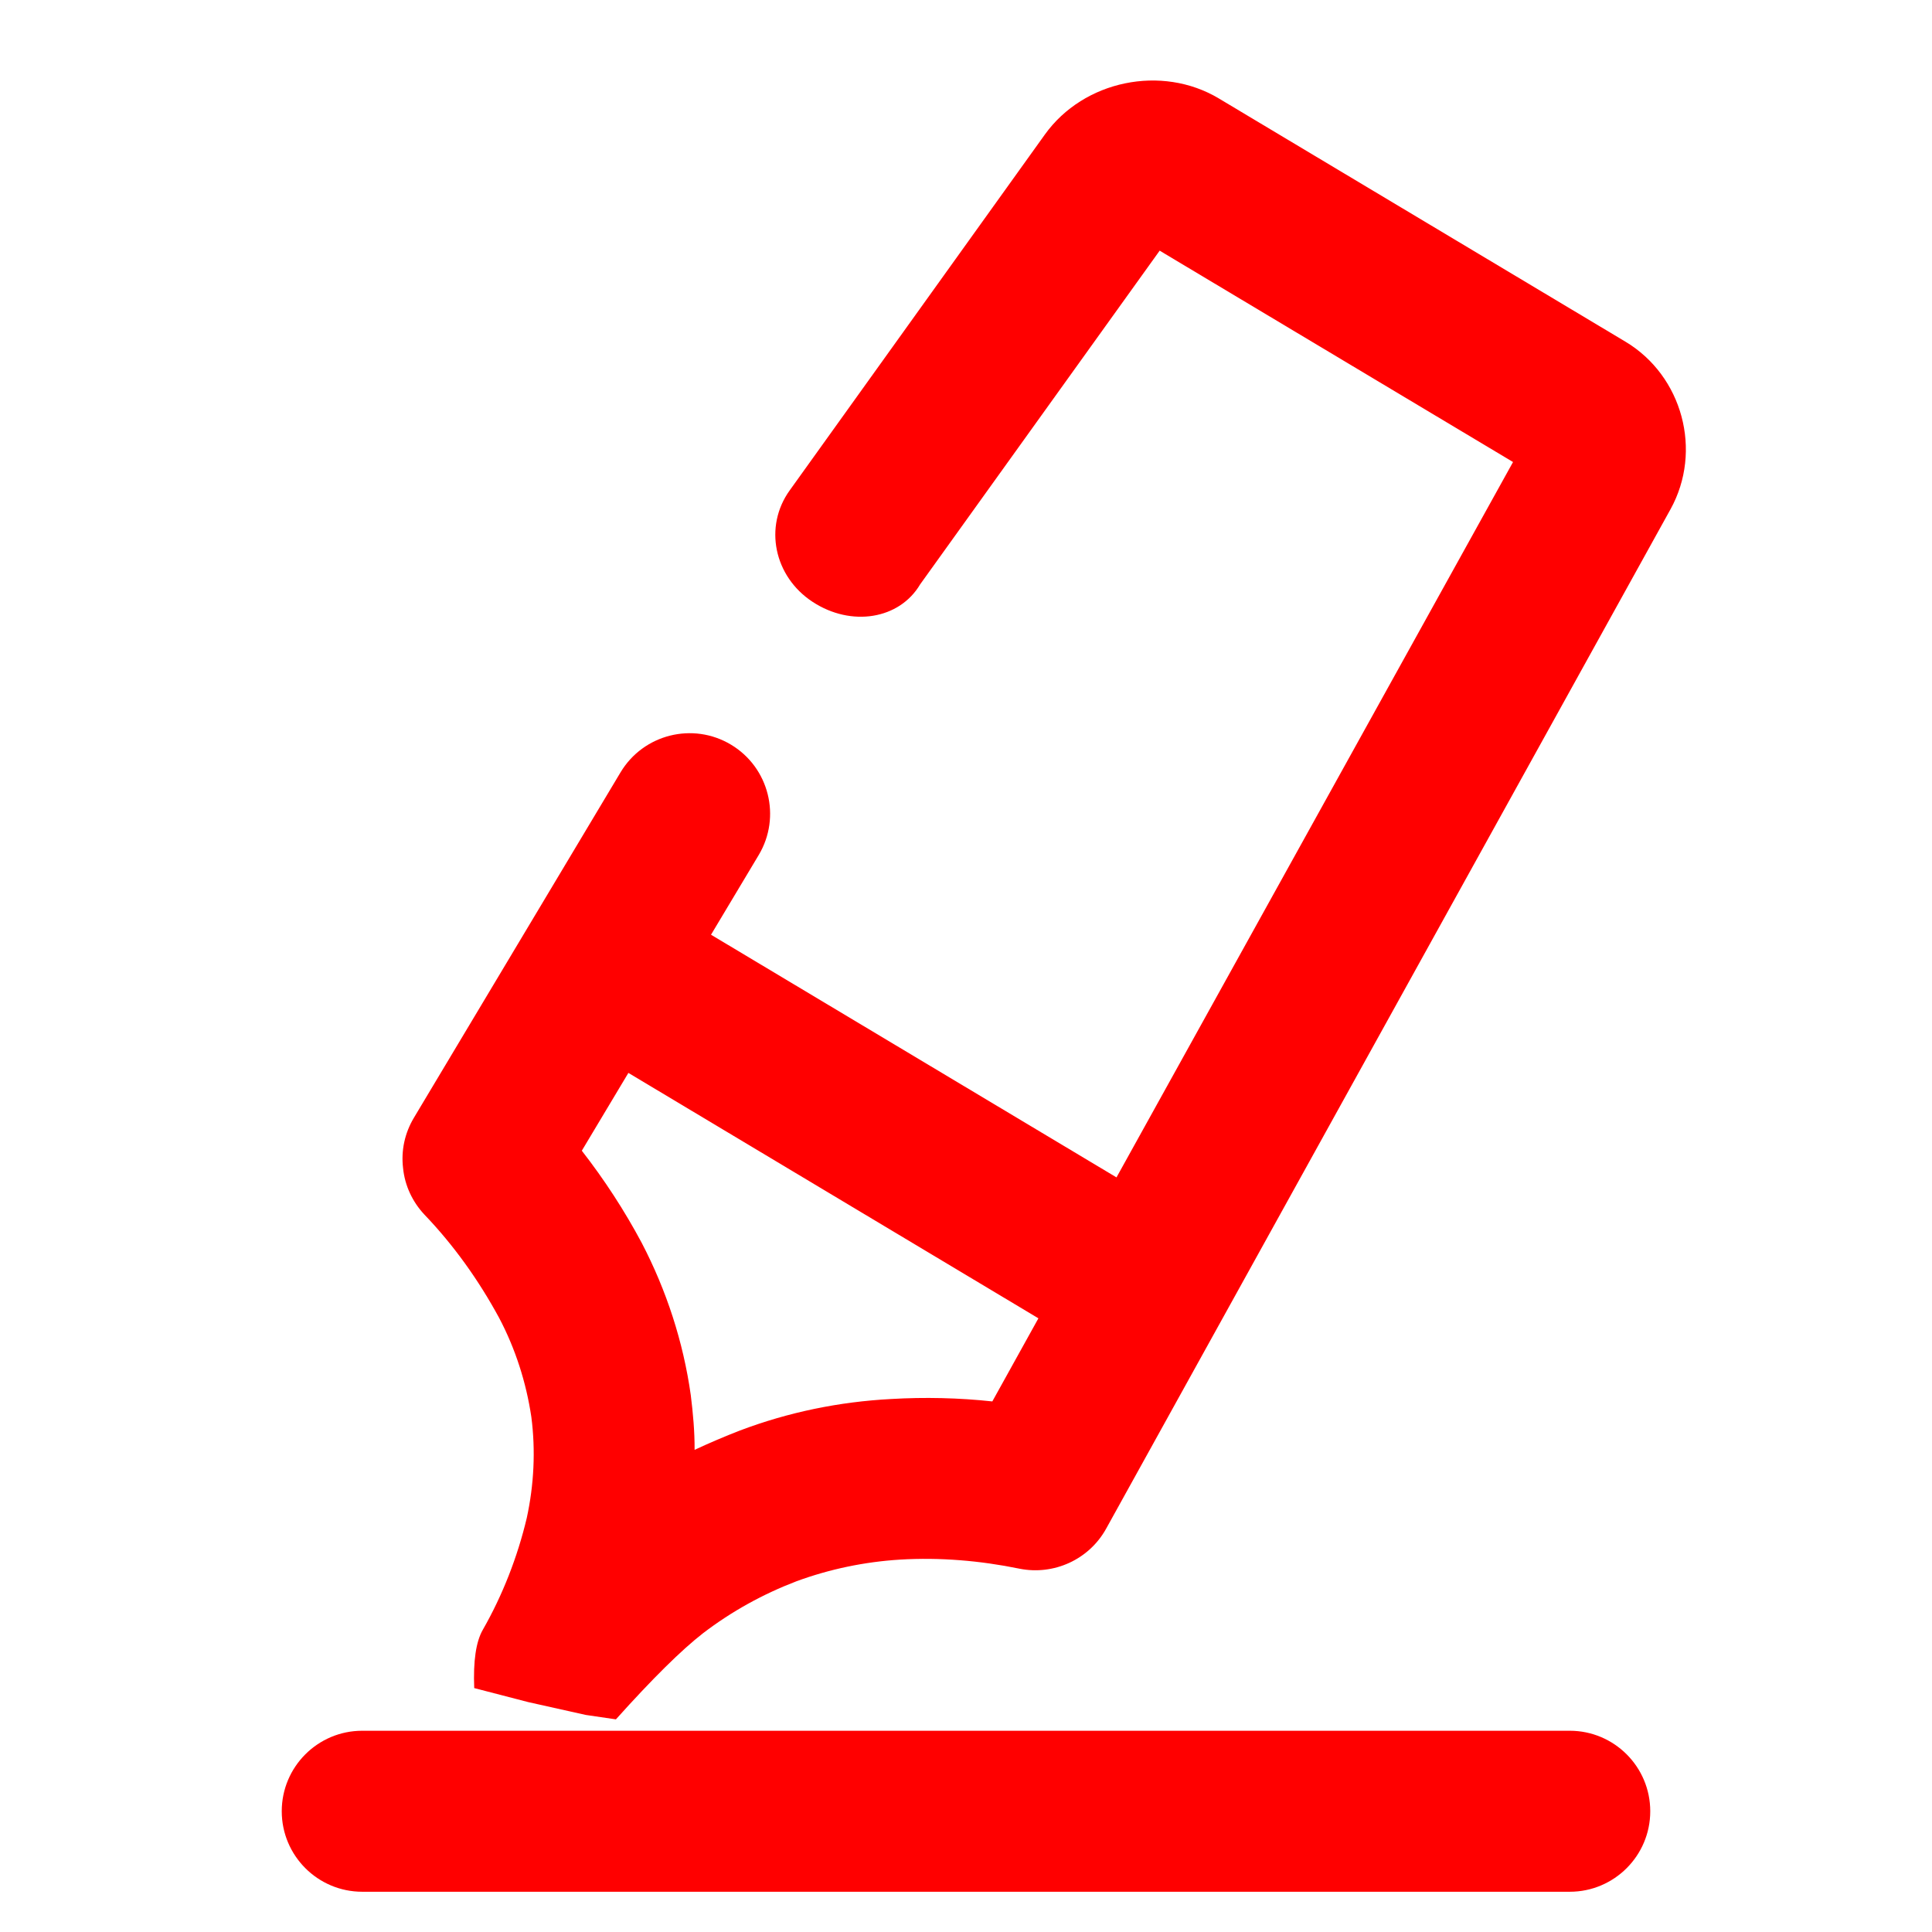 <?xml version="1.0" encoding="UTF-8" standalone="no"?><!-- Generator: Gravit.io --><svg xmlns="http://www.w3.org/2000/svg" xmlns:xlink="http://www.w3.org/1999/xlink" style="isolation:isolate" viewBox="0 0 48 48" width="48pt" height="48pt"><linearGradient id="_lgradient_0" x1="0.584" y1="0.069" x2="1.005" y2="1.012" gradientTransform="matrix(34.885,0,0,45,7,2)" gradientUnits="userSpaceOnUse"><stop offset="0%" stop-opacity="1" style="stop-color:rgb(255,0,0)"/><stop offset="51.739%" stop-opacity="1" style="stop-color:rgb(255,0,0)"/><stop offset="98.696%" stop-opacity="1" style="stop-color:rgb(255,0,0)"/></linearGradient><path d=" M 15.612 26.656 L 14.455 28.589 C 15.015 29.308 15.513 30.073 15.942 30.876 C 16.56 32.062 16.975 33.336 17.162 34.66 C 17.218 35.112 17.26 35.569 17.257 36.021 C 17.629 35.848 18.004 35.688 18.383 35.541 C 19.588 35.085 20.85 34.826 22.138 34.758 C 22.971 34.709 23.822 34.728 24.654 34.818 L 25.799 32.753 L 15.612 26.656 L 15.612 26.656 Z  M 17.665 23.223 L 18.85 21.243 L 18.85 21.243 C 19.416 20.296 19.107 19.067 18.16 18.5 L 18.16 18.5 C 17.213 17.933 15.984 18.242 15.417 19.189 L 15.417 19.189 L 10.283 27.771 C 10.057 28.149 9.962 28.581 10.014 29.02 C 10.057 29.454 10.246 29.858 10.545 30.177 C 11.277 30.941 11.897 31.813 12.401 32.743 C 12.805 33.509 13.073 34.346 13.201 35.203 C 13.309 36.037 13.267 36.886 13.088 37.711 C 12.858 38.68 12.49 39.626 11.994 40.494 Q 11.741 40.937 11.782 41.94 L 13.123 42.288 L 14.552 42.607 L 15.302 42.717 Q 16.663 41.201 17.468 40.576 C 18.178 40.033 18.959 39.603 19.791 39.285 C 20.612 38.984 21.477 38.803 22.361 38.748 C 23.352 38.689 24.35 38.773 25.326 38.973 C 26.179 39.145 27.056 38.749 27.482 37.979 L 41.503 12.653 C 42.305 11.204 41.803 9.338 40.382 8.488 L 31.002 2.877 L 30.282 2.446 C 28.861 1.596 26.924 1.998 25.959 3.343 L 19.62 12.183 L 19.62 12.183 C 18.973 13.082 19.228 14.324 20.189 14.953 L 20.189 14.953 C 21.15 15.583 22.347 15.388 22.861 14.518 L 22.861 14.518 L 28.812 6.227 L 28.949 6.31 L 37.591 11.479 L 27.739 29.252 L 17.665 23.223 L 17.665 23.223 Z  M 9 43 L 39 43 C 40.104 43 41 43.896 41 45 L 41 45 C 41 46.104 40.104 47 39 47 L 9 47 C 7.896 47 7 46.104 7 45 L 7 45 C 7 43.896 7.896 43 9 43 Z " fill-rule="evenodd" fill="url(#_lgradient_0)"/></svg>